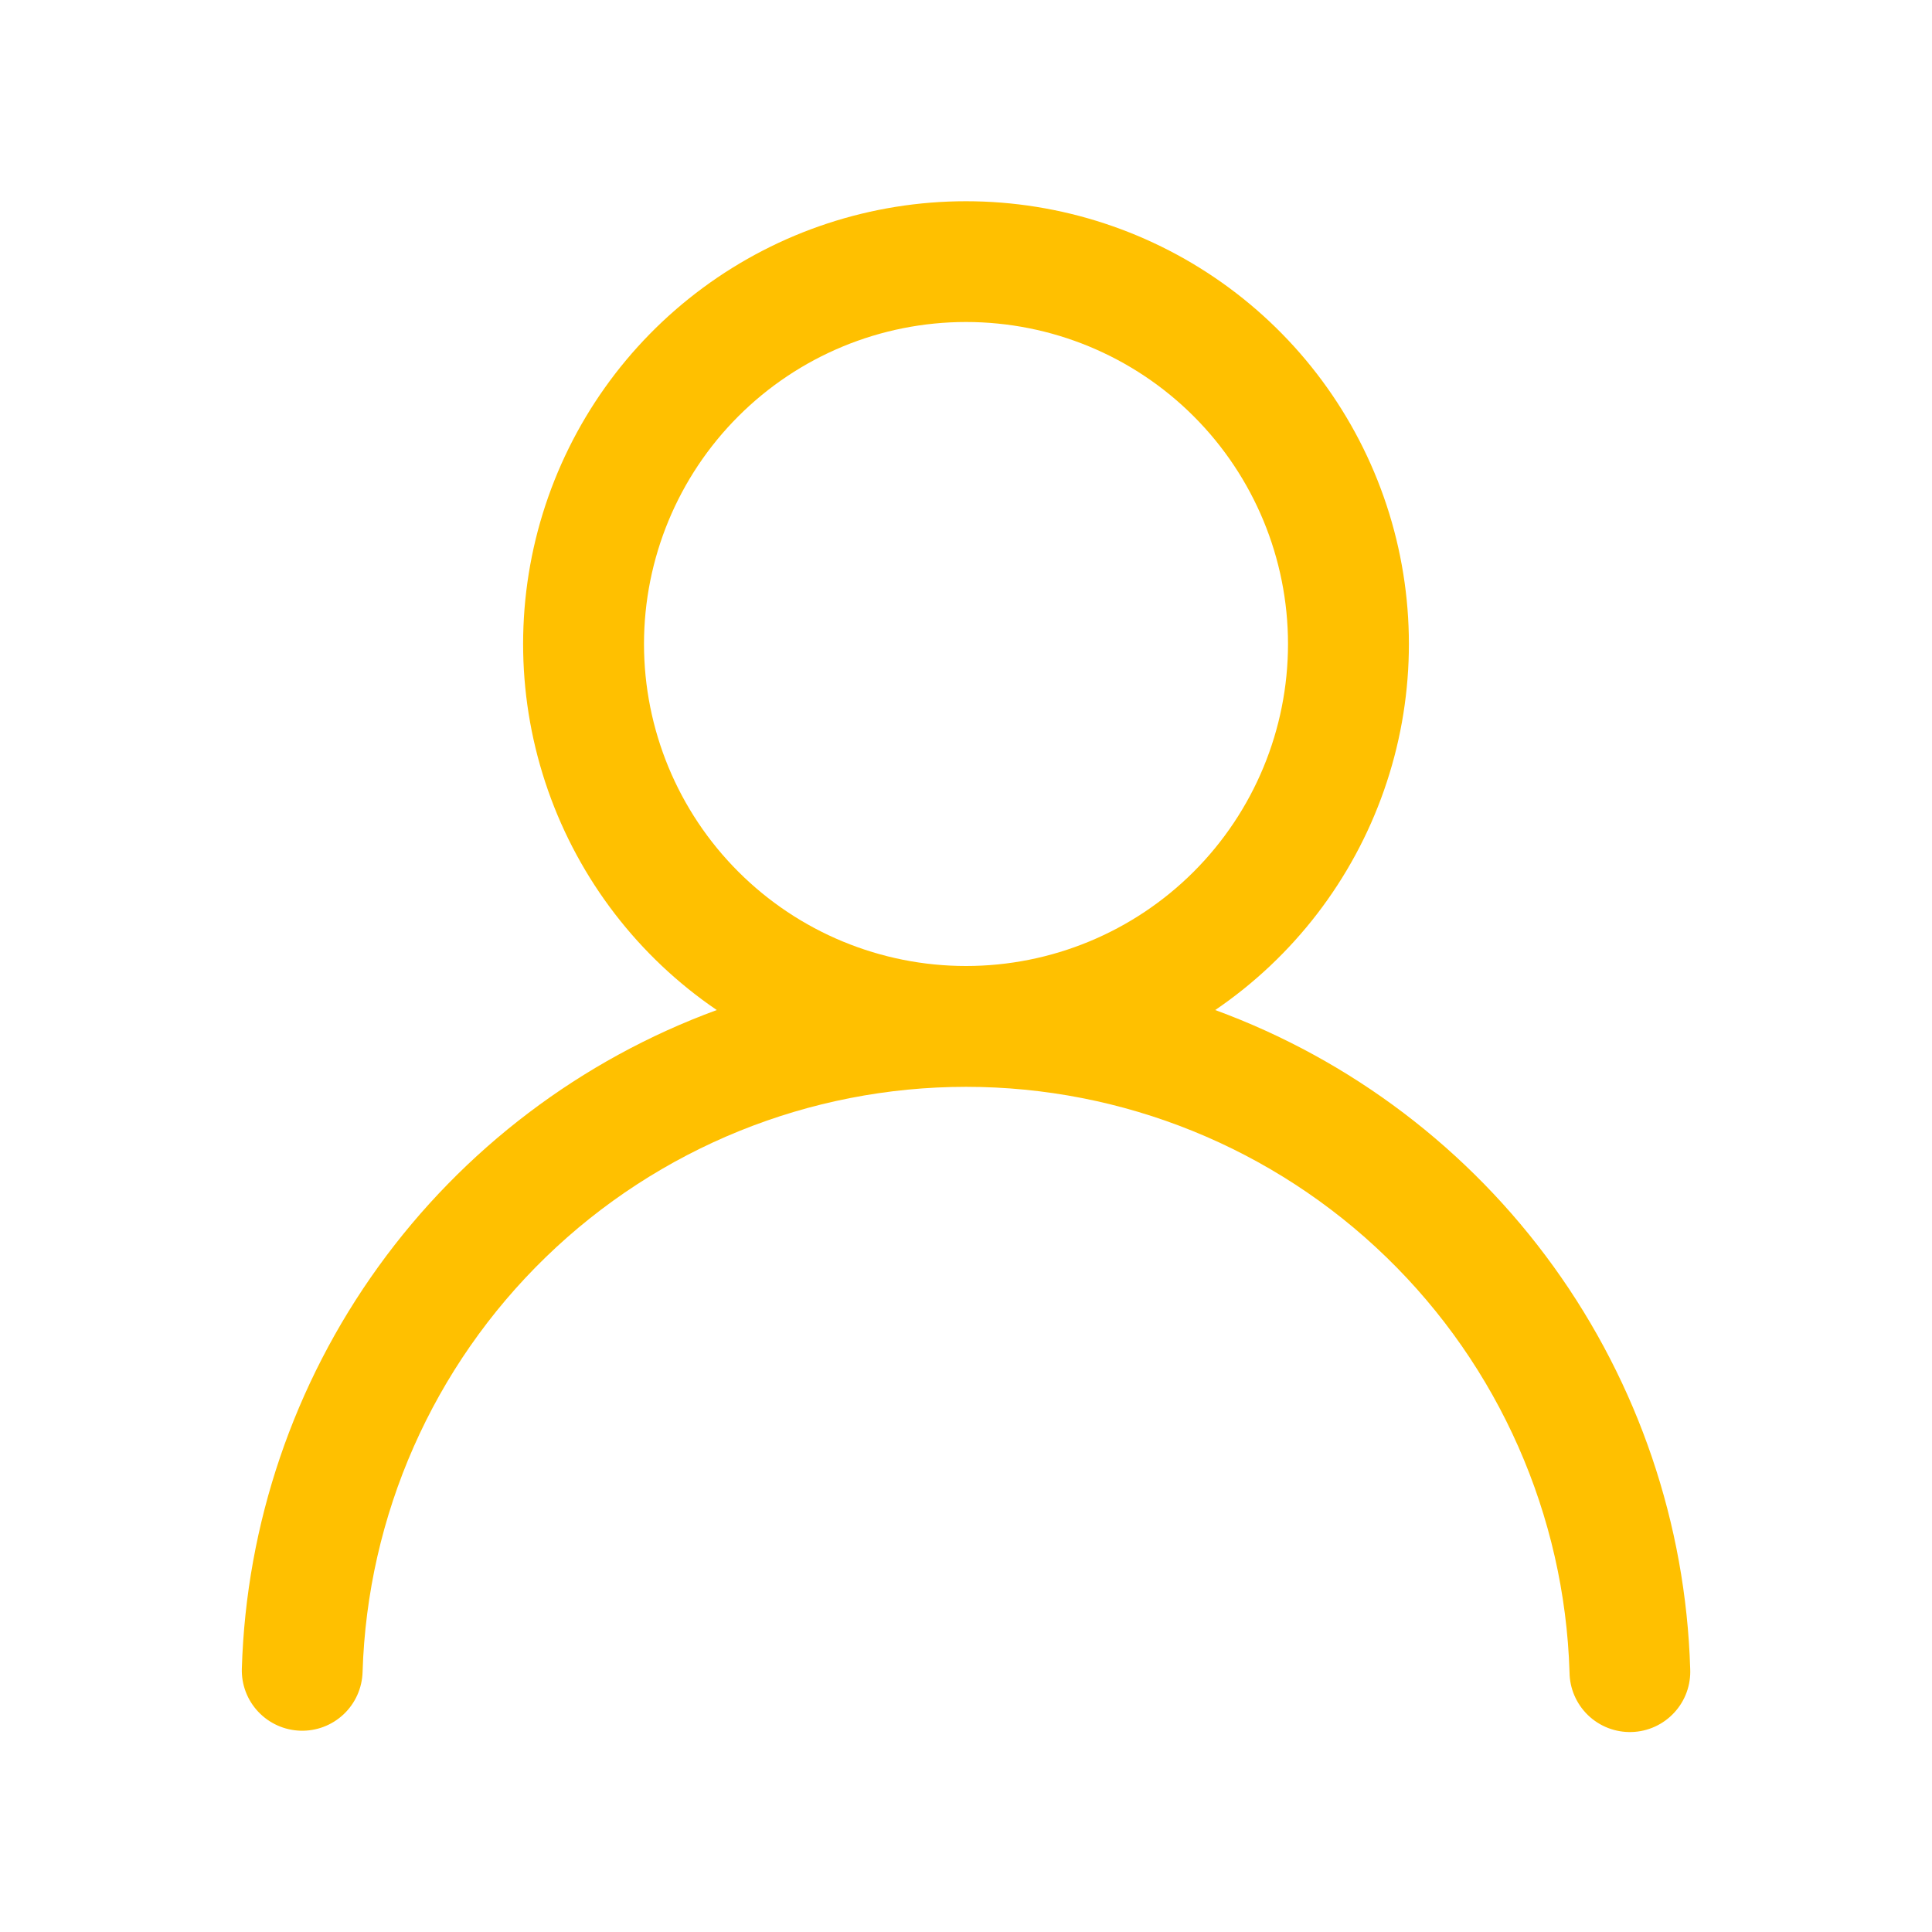 <svg width="63" height="63" viewBox="0 0 63 63" fill="none" xmlns="http://www.w3.org/2000/svg">
<path d="M31.5 6.562C34.587 6.562 37.594 7.55 40.078 9.384C42.562 11.217 44.393 13.798 45.302 16.748C46.211 19.699 46.151 22.863 45.129 25.776C44.108 28.69 42.179 31.199 39.627 32.936C44.057 34.561 47.9 37.474 50.66 41.301C53.42 45.129 54.971 49.694 55.115 54.411C55.128 54.673 55.089 54.935 55 55.181C54.911 55.428 54.773 55.654 54.595 55.846C54.418 56.039 54.203 56.194 53.965 56.303C53.726 56.412 53.468 56.472 53.206 56.479C52.944 56.487 52.683 56.442 52.439 56.348C52.194 56.253 51.971 56.111 51.782 55.929C51.594 55.747 51.443 55.529 51.34 55.289C51.236 55.048 51.182 54.789 51.18 54.526C51.023 49.412 48.882 44.559 45.208 40.996C41.535 37.433 36.619 35.44 31.502 35.44C26.384 35.44 21.468 37.433 17.795 40.996C14.121 44.559 11.979 49.412 11.823 54.526C11.807 55.049 11.585 55.543 11.205 55.901C10.825 56.26 10.318 56.452 9.795 56.436C9.273 56.42 8.779 56.198 8.421 55.818C8.062 55.438 7.87 54.931 7.886 54.408C8.029 49.692 9.581 45.127 12.341 41.3C15.101 37.474 18.944 34.561 23.373 32.936C20.821 31.199 18.892 28.69 17.871 25.776C16.85 22.863 16.789 19.699 17.698 16.748C18.608 13.798 20.439 11.217 22.923 9.384C25.407 7.55 28.413 6.562 31.5 6.562ZM21 21C21 23.785 22.106 26.456 24.076 28.425C26.045 30.394 28.715 31.5 31.5 31.5C34.285 31.5 36.956 30.394 38.925 28.425C40.894 26.456 42 23.785 42 21C42 18.215 40.894 15.544 38.925 13.575C36.956 11.606 34.285 10.5 31.5 10.5C28.715 10.5 26.045 11.606 24.076 13.575C22.106 15.544 21 18.215 21 21Z" fill="#FFC000"/>
</svg>
